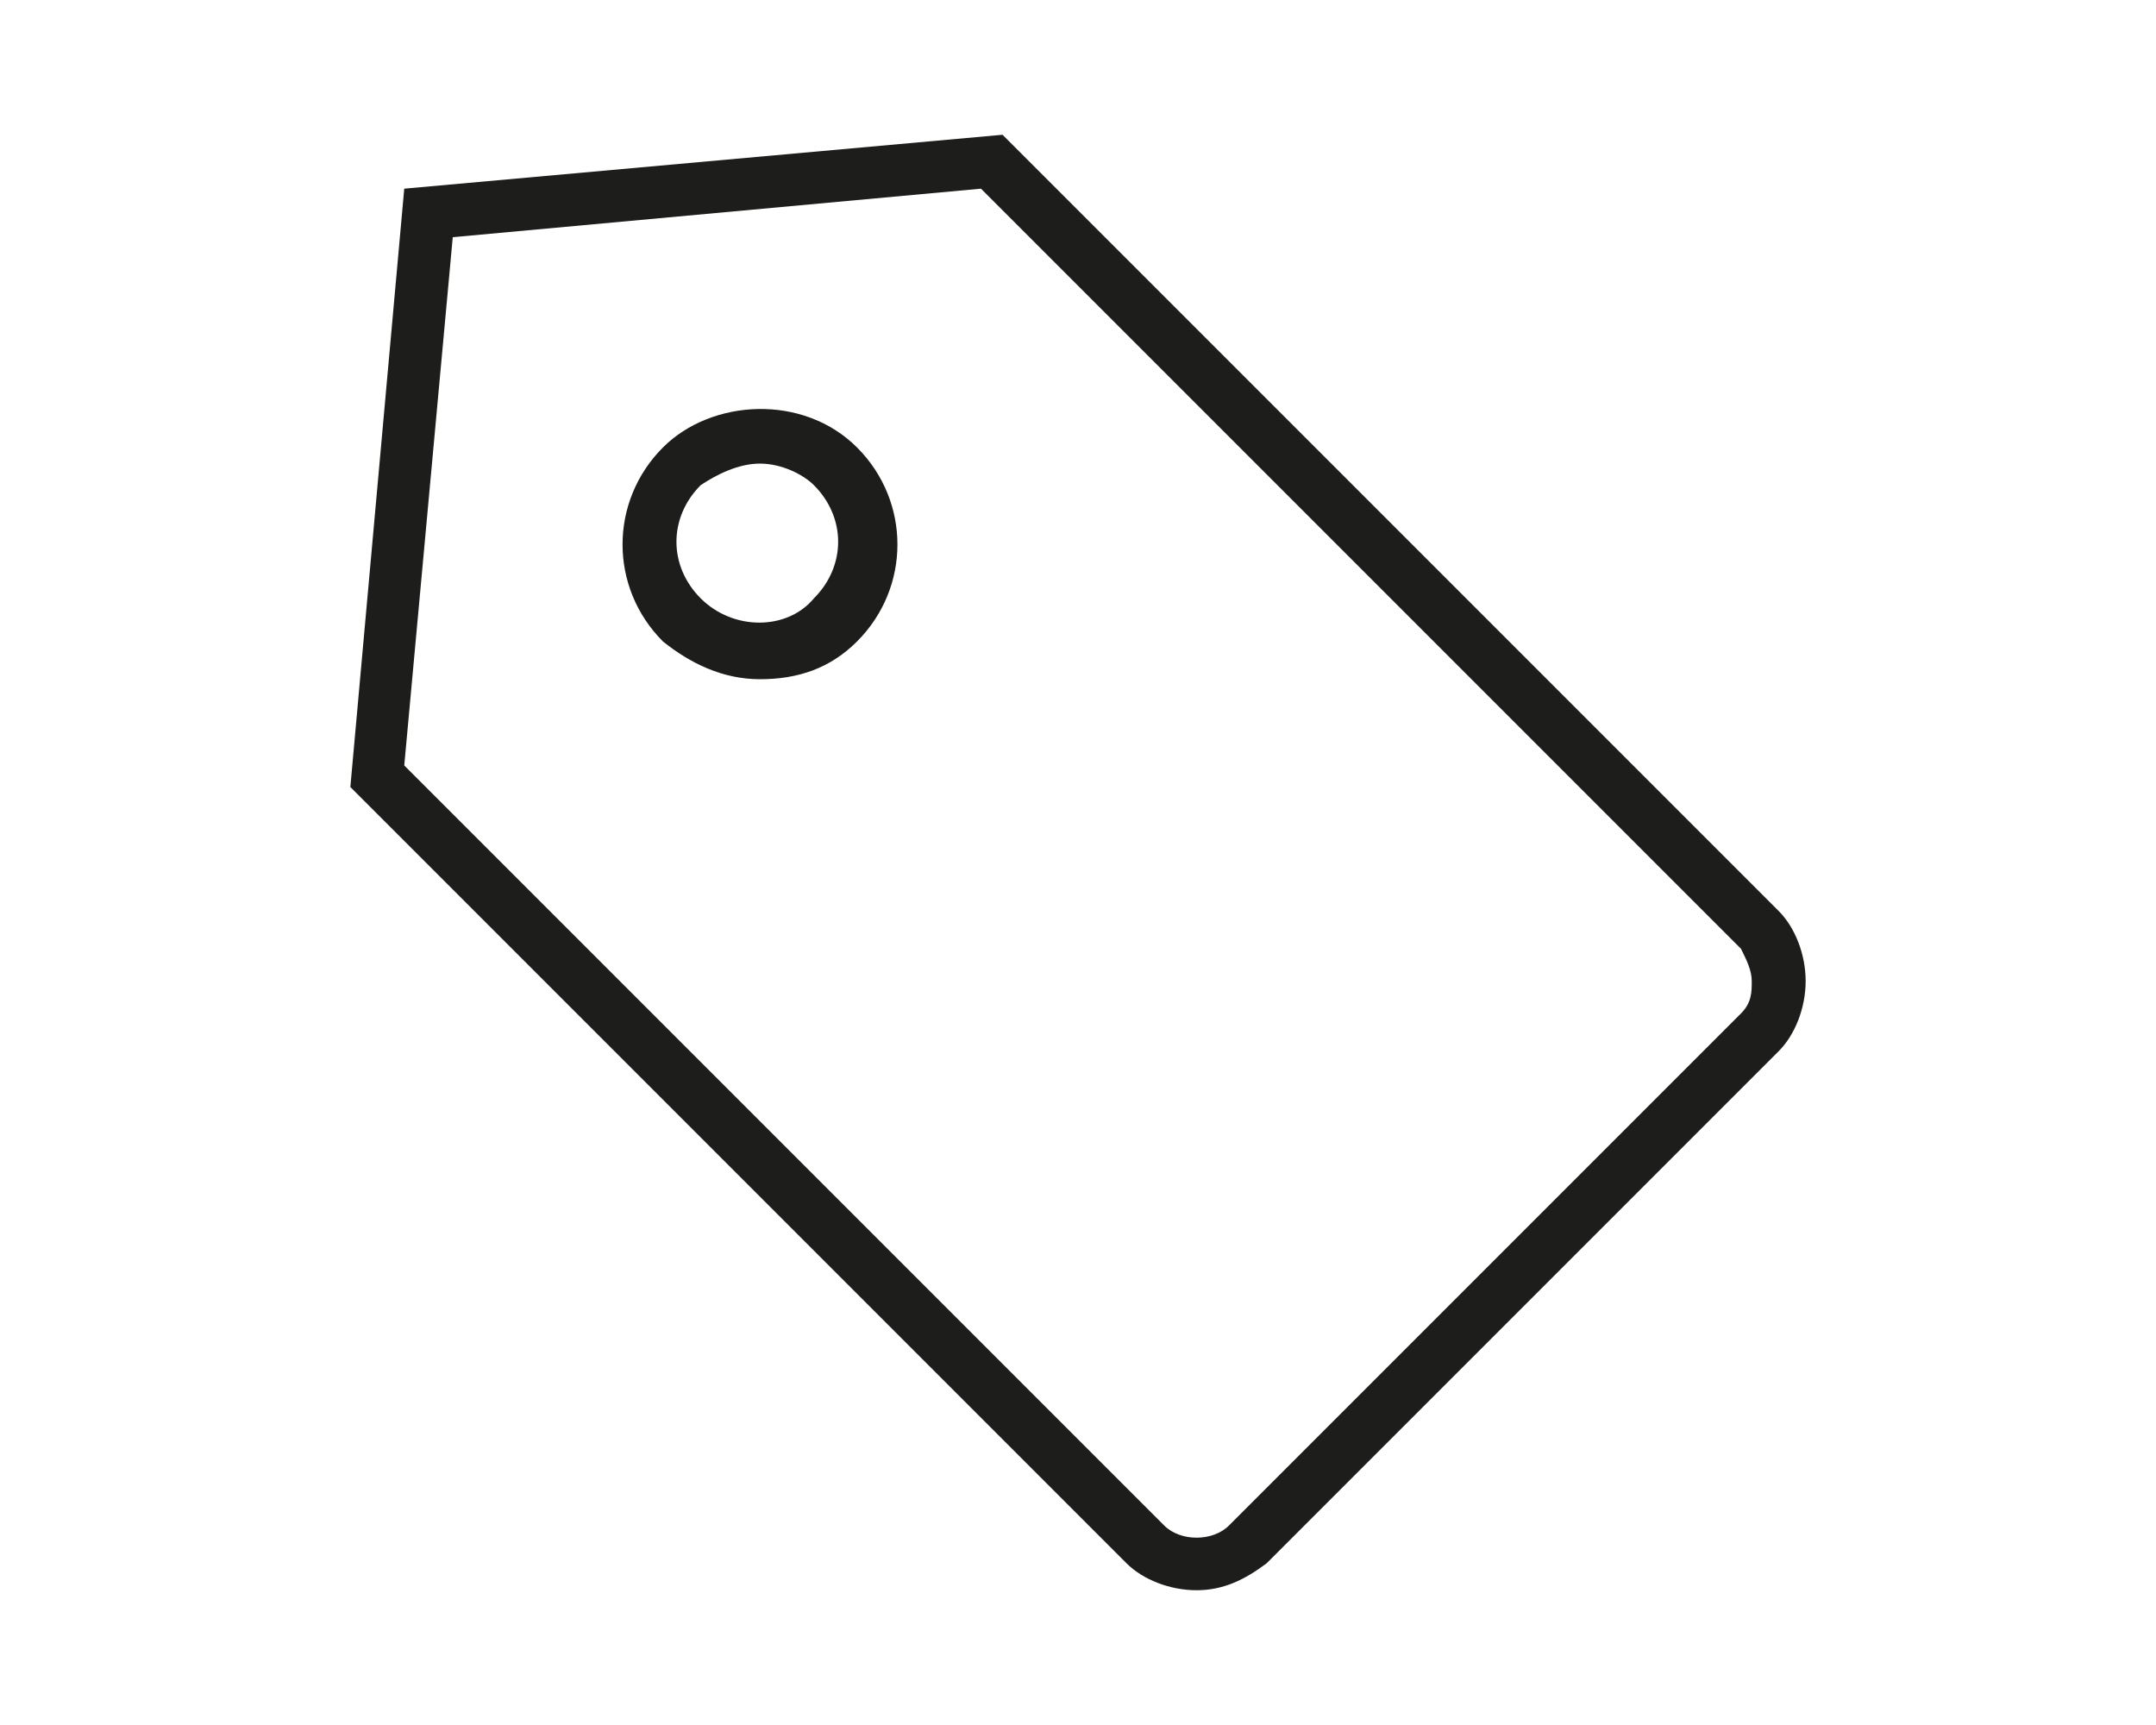<?xml version="1.0" encoding="utf-8"?>
<!-- Generator: Adobe Illustrator 18.0.0, SVG Export Plug-In . SVG Version: 6.00 Build 0)  -->
<!DOCTYPE svg PUBLIC "-//W3C//DTD SVG 1.1//EN" "http://www.w3.org/Graphics/SVG/1.1/DTD/svg11.dtd">
<svg version="1.1" id="Ebene_1" xmlns="http://www.w3.org/2000/svg" xmlns:xlink="http://www.w3.org/1999/xlink" x="0px" y="0px"
	 viewBox="0 0 1280 1024" enable-background="new 0 0 1280 1024" xml:space="preserve">
<g>
	<path fill="#1D1D1B" d="M1056,540.8L595.2,80L240,112l-32,355.2L668.8,928c9.6,9.6,25.6,16,41.6,16s28.8-6.4,41.6-16l304-304
		c9.6-9.6,16-25.6,16-41.6S1065.6,550.4,1056,540.8z M1033.6,601.6l-304,304c-9.6,9.6-28.8,9.6-38.4,0L240,454.4l28.8-313.6
		L582.4,112l451.2,451.2c3.2,6.4,6.4,12.8,6.4,19.2S1040,595.2,1033.6,601.6z"/>
	<path fill="#1D1D1B" d="M393.6,265.6c-32,32-32,83.2,0,115.2c16,12.8,35.2,22.4,57.6,22.4c22.4,0,41.6-6.4,57.6-22.4
		c32-32,32-83.2,0-115.2S422.4,236.8,393.6,265.6z M483.2,355.2c-16,19.2-48,19.2-67.2,0s-19.2-48,0-67.2
		c9.6-6.4,22.4-12.8,35.2-12.8s25.6,6.4,32,12.8C502.4,307.2,502.4,336,483.2,355.2z"/>
</g>
</svg>
